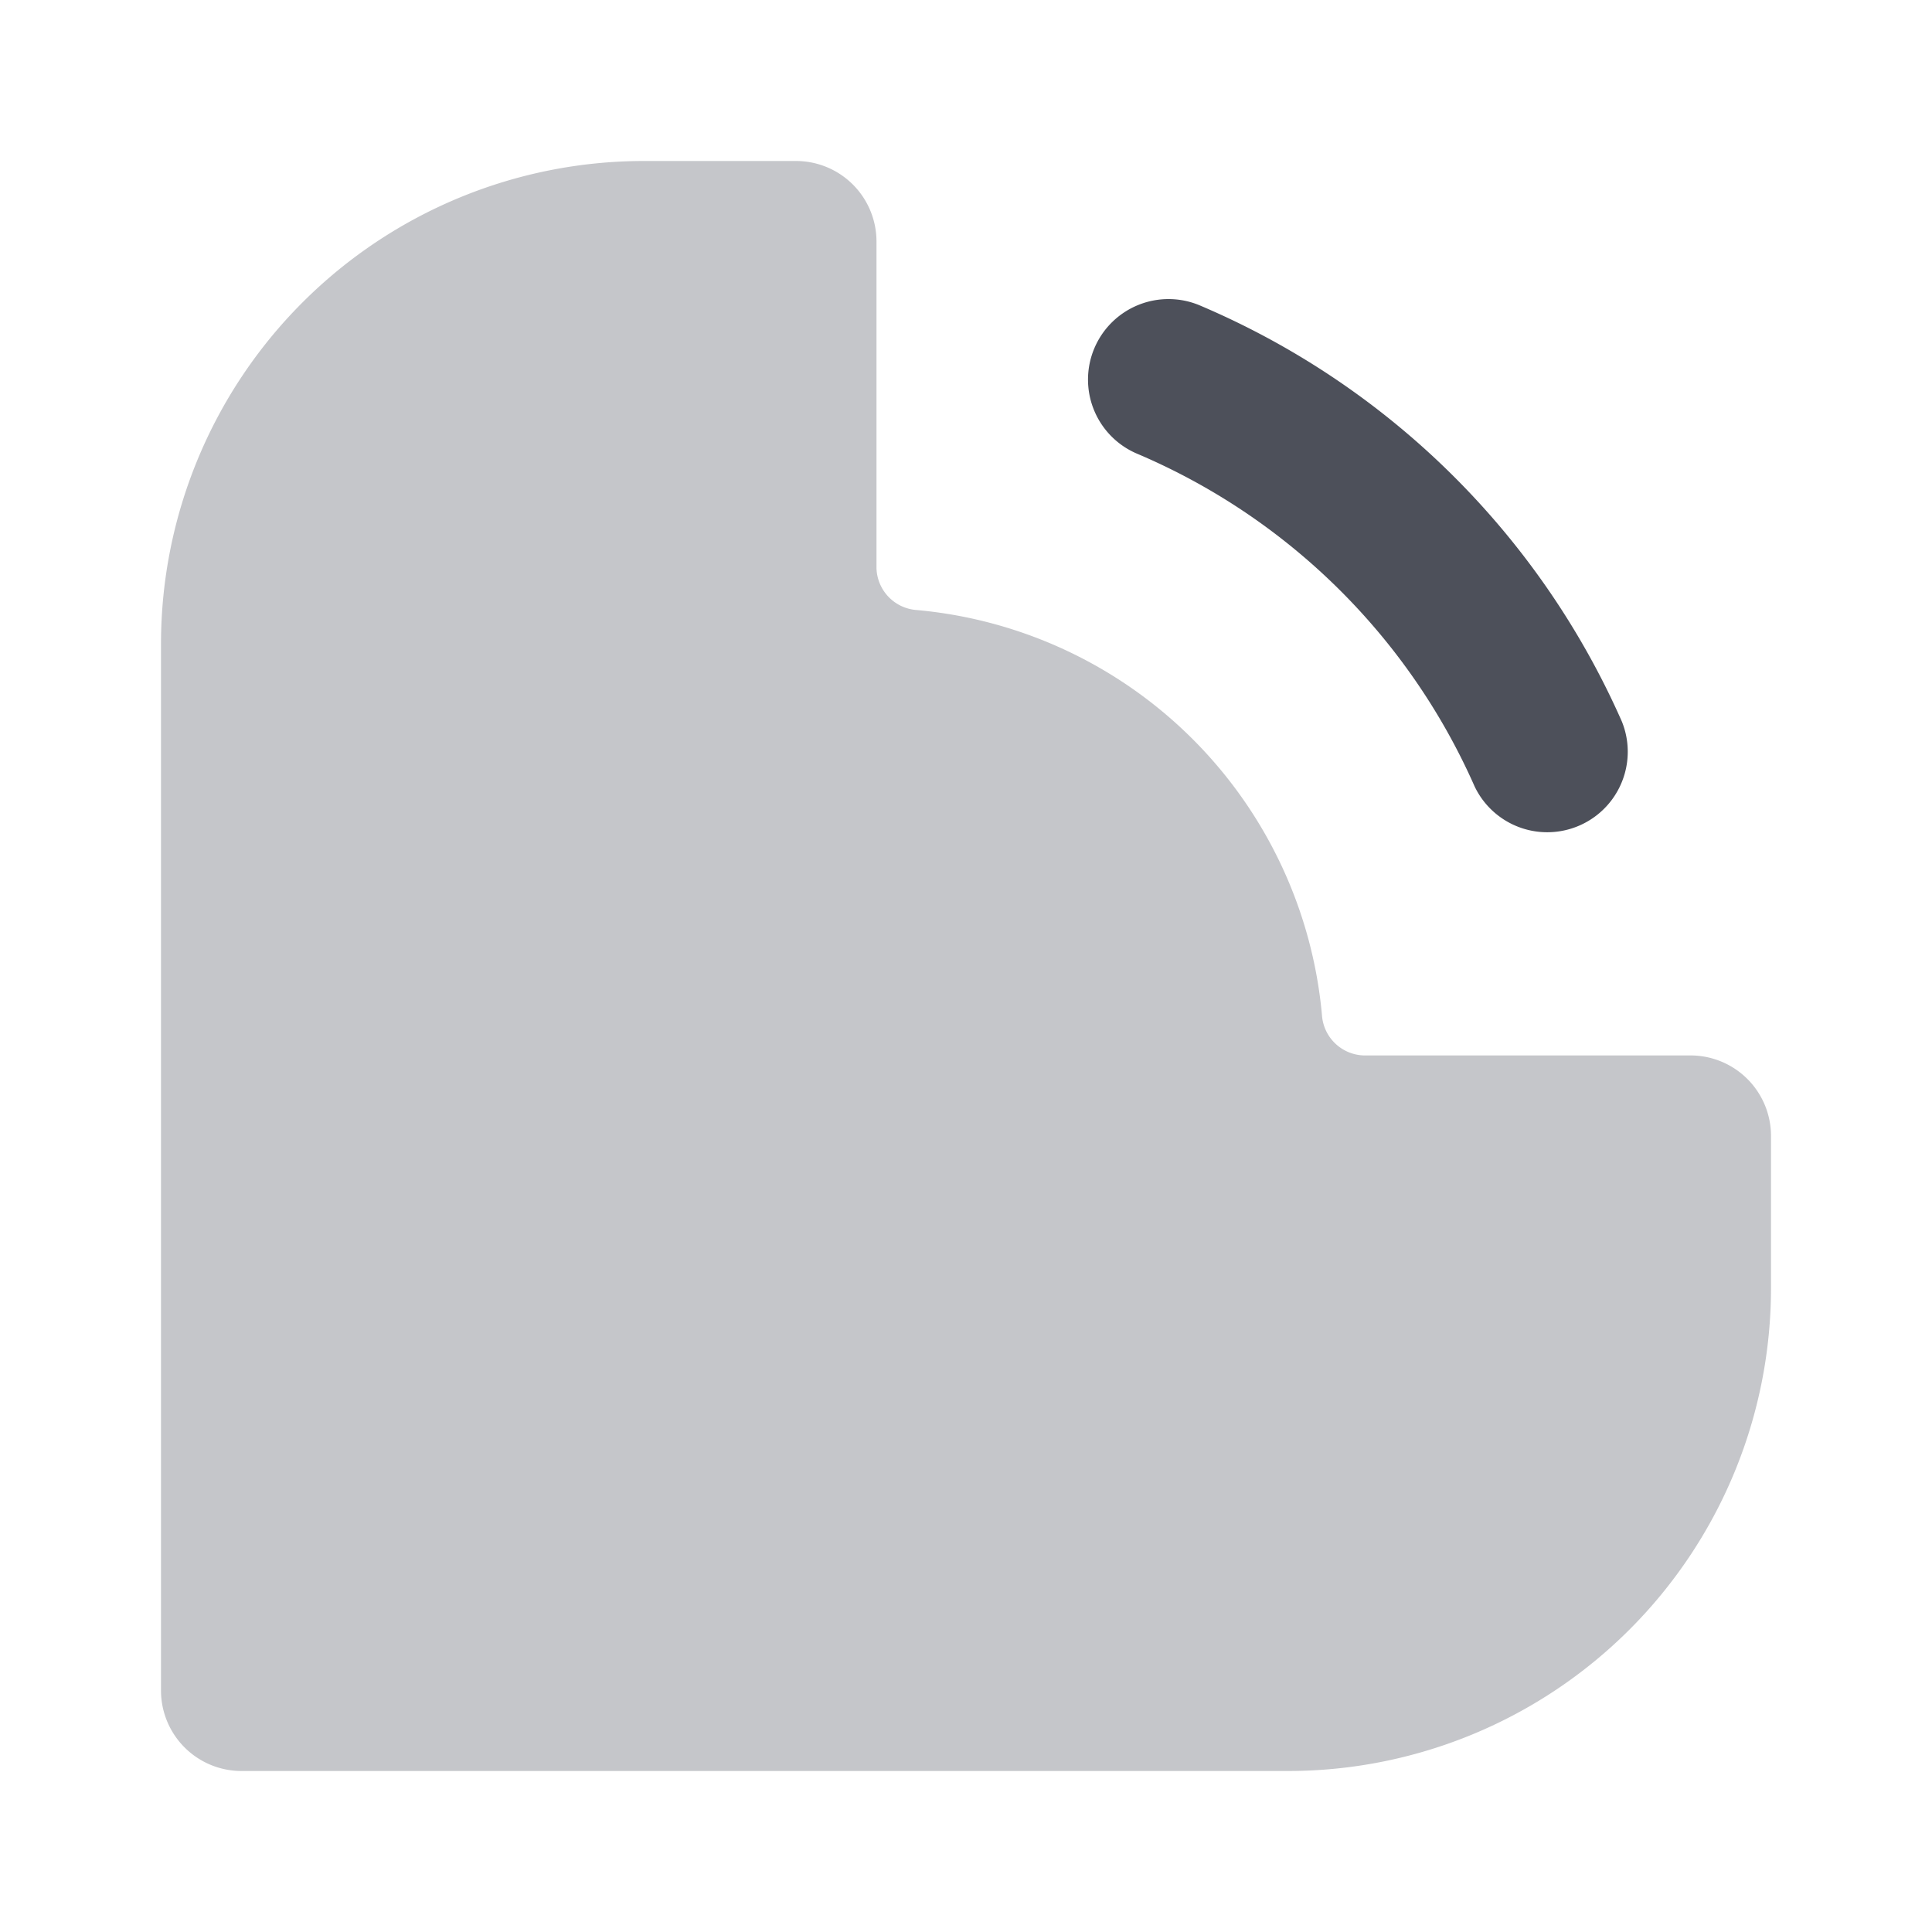 <svg xmlns="http://www.w3.org/2000/svg" width="24" height="24" fill="none" viewBox="0 0 24 24"><path fill="#C5C6CA" d="M3 22h13a6 6 0 0 0 6-6v-1.889a1 1 0 0 0-1-1h-4.056a.537.537 0 0 1-.522-.5 5.557 5.557 0 0 0-5.034-5.033.537.537 0 0 1-.5-.522V3a1 1 0 0 0-1-1H8a6 6 0 0 0-6 6v13a1 1 0 0 0 1 1Z"/><path fill="#4D505A" fill-rule="evenodd" d="M13.595 4.325a1 1 0 0 1 1.312-.53 10 10 0 0 1 5.24 5.167 1 1 0 0 1-1.829.807 8 8 0 0 0-4.193-4.133 1 1 0 0 1-.53-1.311Z" clip-rule="evenodd"/></svg>